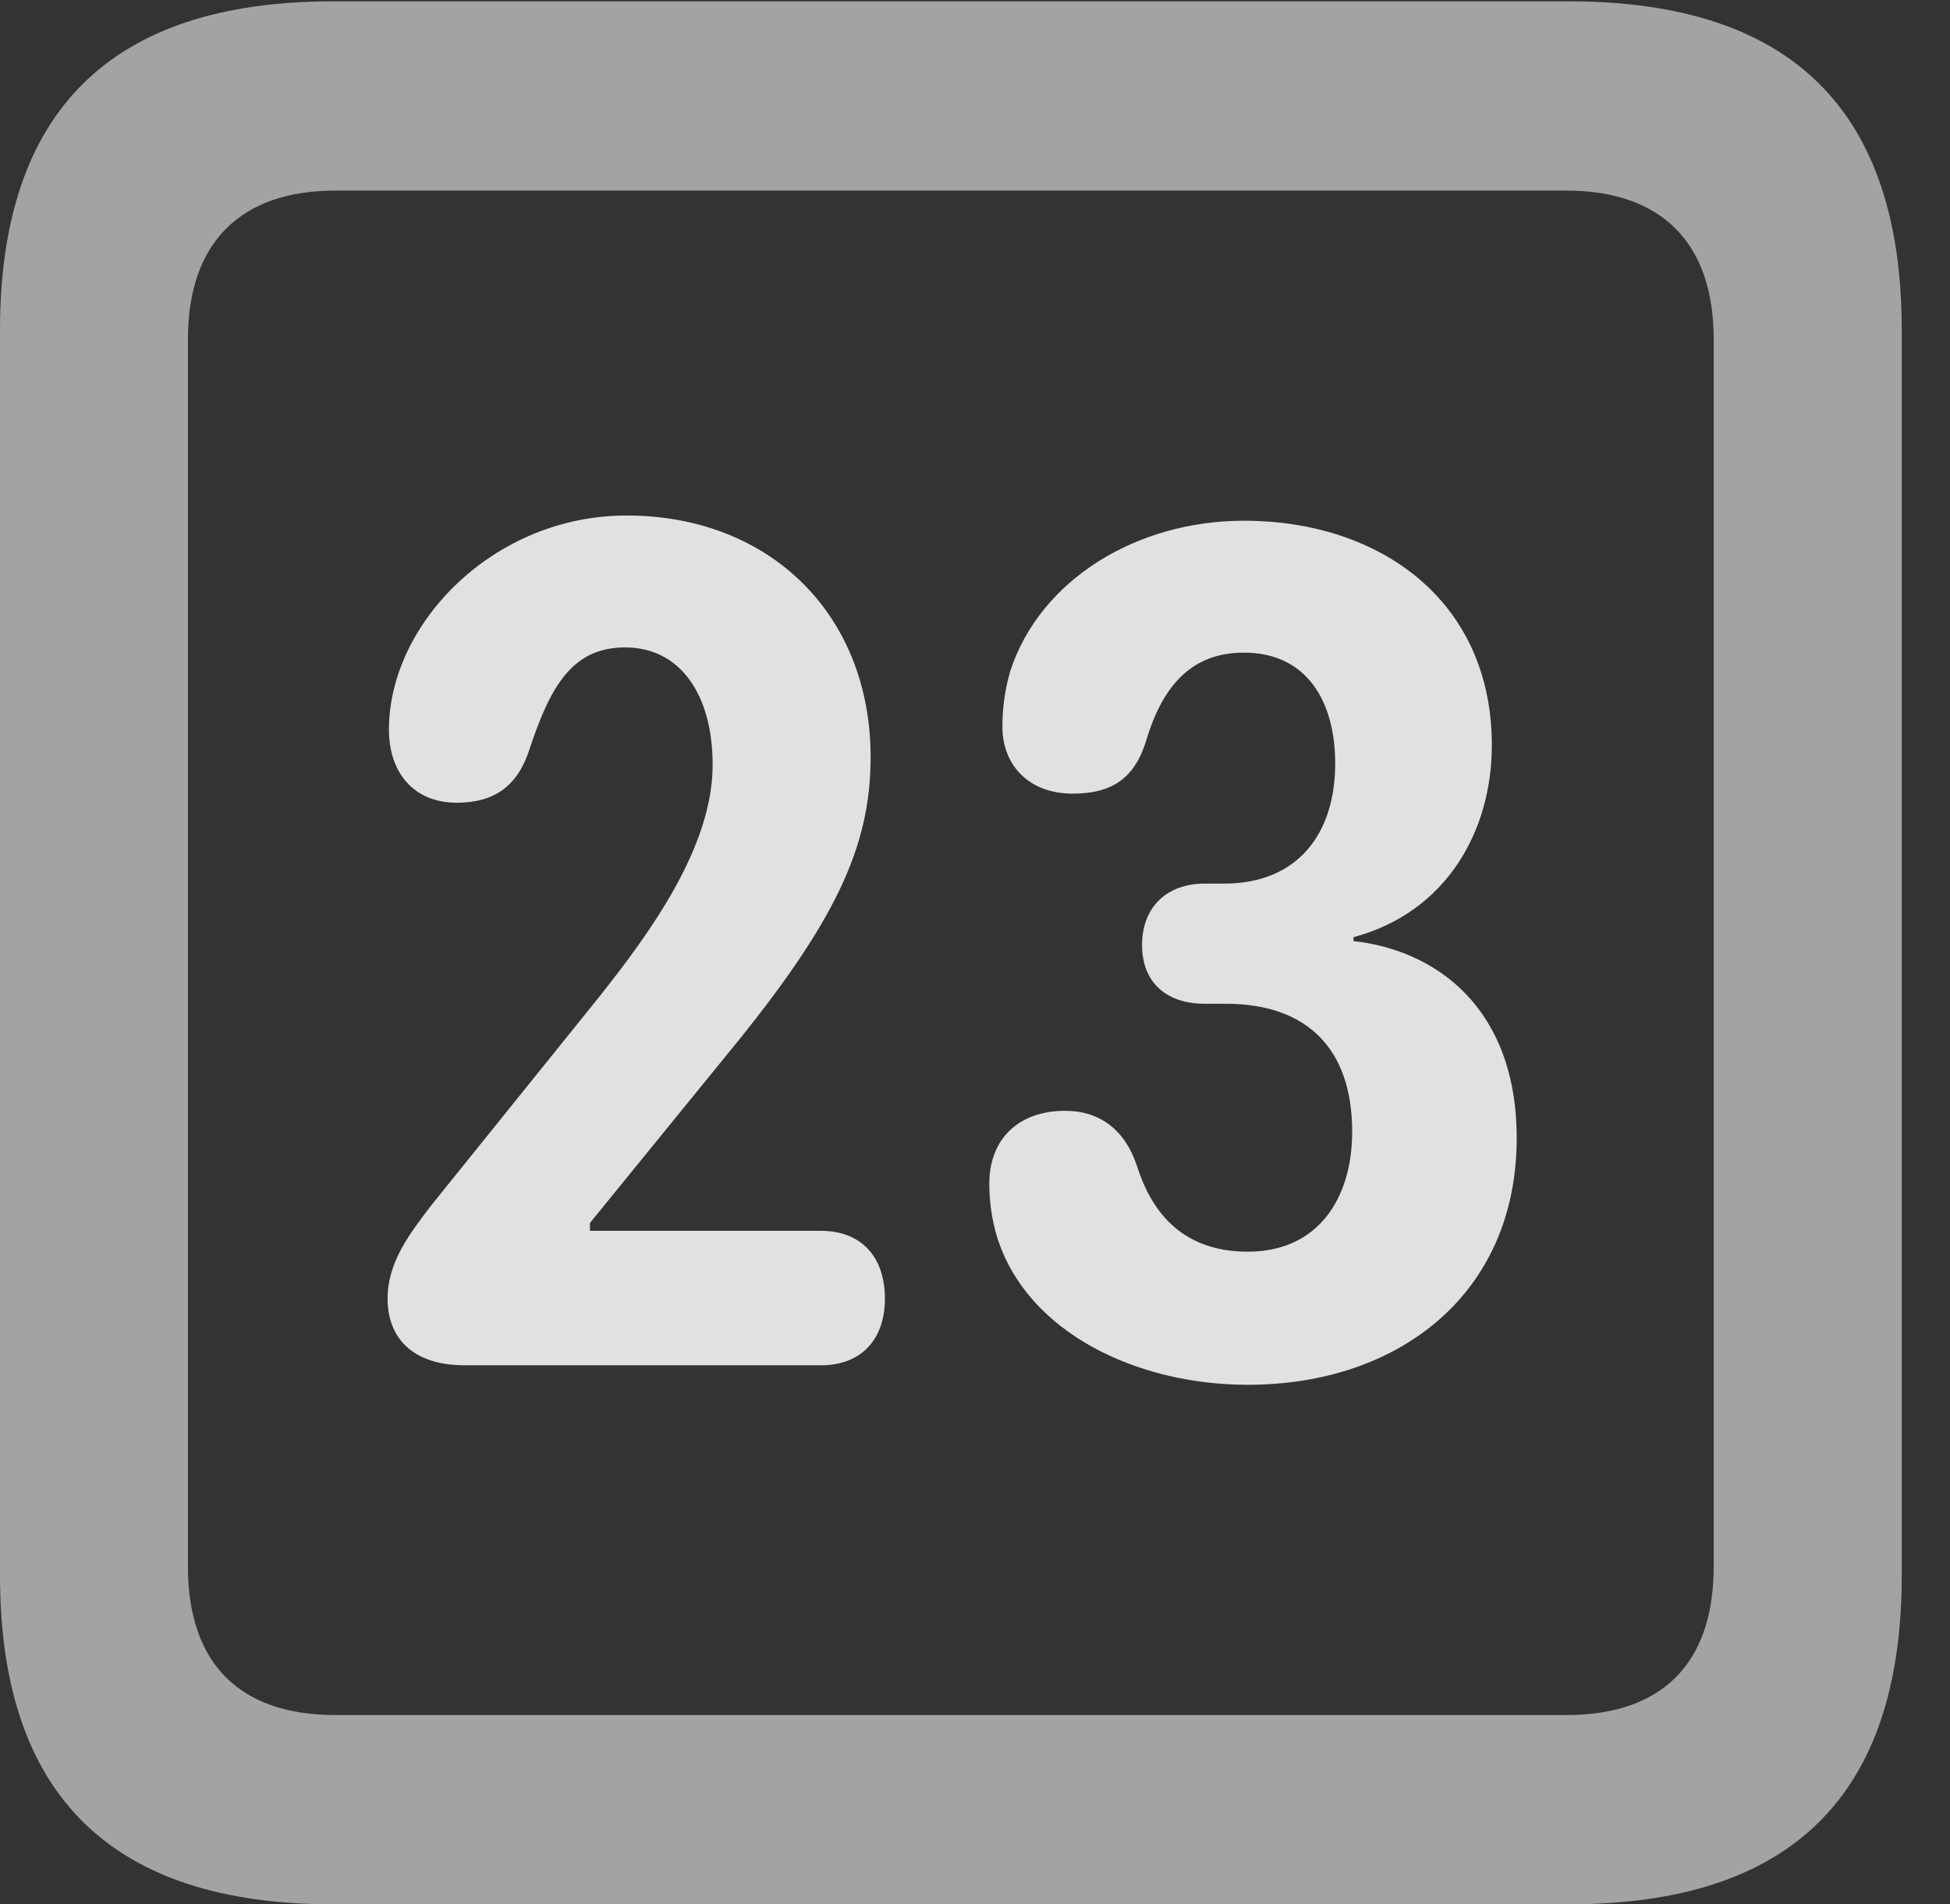 <?xml version="1.0" encoding="UTF-8"?>
<!--Generator: Apple Native CoreSVG 232.5-->
<!DOCTYPE svg
PUBLIC "-//W3C//DTD SVG 1.1//EN"
       "http://www.w3.org/Graphics/SVG/1.1/DTD/svg11.dtd">
<svg version="1.1" xmlns="http://www.w3.org/2000/svg" xmlns:xlink="http://www.w3.org/1999/xlink" width="14.59" height="14.248">
 <rect width="100%" height="100%" fill="#333333" stroke="none"/>
 <g>
  <rect height="14.248" opacity="0" width="14.59" x="0" y="0"/>
  <path d="M2.49 14.248L11.738 14.248C13.408 14.248 14.229 13.428 14.229 11.787L14.229 2.471C14.229 0.83 13.408 0.01 11.738 0.01L2.49 0.01C0.83 0.01 0 0.83 0 2.471L0 11.787C0 13.428 0.83 14.248 2.49 14.248ZM2.51 12.832C1.807 12.832 1.406 12.461 1.406 11.719L1.406 2.539C1.406 1.807 1.807 1.426 2.51 1.426L11.719 1.426C12.422 1.426 12.822 1.807 12.822 2.539L12.822 11.719C12.822 12.461 12.422 12.832 11.719 12.832Z" fill="#ffffff" fill-opacity="0.55"/>
  <path d="M3.477 10.215L6.143 10.215C6.445 10.215 6.621 10.02 6.621 9.717C6.621 9.395 6.436 9.209 6.143 9.209L4.414 9.209L4.414 9.15L5.439 7.891C6.25 6.904 6.514 6.338 6.514 5.664C6.514 4.6 5.762 3.857 4.688 3.857C3.691 3.857 2.91 4.668 2.91 5.459C2.91 5.781 3.096 6.006 3.418 6.006C3.701 6.006 3.877 5.879 3.965 5.596C4.121 5.127 4.287 4.844 4.678 4.844C5.088 4.844 5.332 5.195 5.332 5.723C5.332 6.338 4.863 6.982 4.473 7.471L3.223 9.023C3.066 9.229 2.9 9.443 2.9 9.717C2.9 10 3.076 10.215 3.477 10.215ZM9.336 10.361C10.469 10.361 11.348 9.678 11.348 8.516C11.348 7.539 10.742 7.109 10.127 7.041L10.127 7.012C10.82 6.826 11.162 6.221 11.162 5.576C11.162 4.492 10.322 3.896 9.307 3.896C8.506 3.896 7.783 4.336 7.559 5.02C7.52 5.156 7.5 5.293 7.5 5.439C7.5 5.713 7.686 5.938 8.027 5.938C8.311 5.938 8.486 5.83 8.574 5.547C8.701 5.117 8.926 4.883 9.307 4.883C9.775 4.883 9.99 5.244 9.99 5.713C9.99 6.24 9.707 6.611 9.16 6.611L9.014 6.611C8.73 6.611 8.545 6.787 8.545 7.07C8.545 7.354 8.73 7.51 9.014 7.51L9.17 7.51C9.785 7.51 10.117 7.852 10.117 8.467C10.117 8.965 9.863 9.365 9.336 9.365C8.818 9.365 8.604 9.033 8.506 8.721C8.418 8.457 8.232 8.311 7.969 8.311C7.627 8.311 7.402 8.516 7.402 8.857C7.402 8.994 7.422 9.131 7.461 9.258C7.686 9.971 8.506 10.361 9.336 10.361Z" fill="#ffffff" fill-opacity="0.85"/>
 </g>
</svg>

